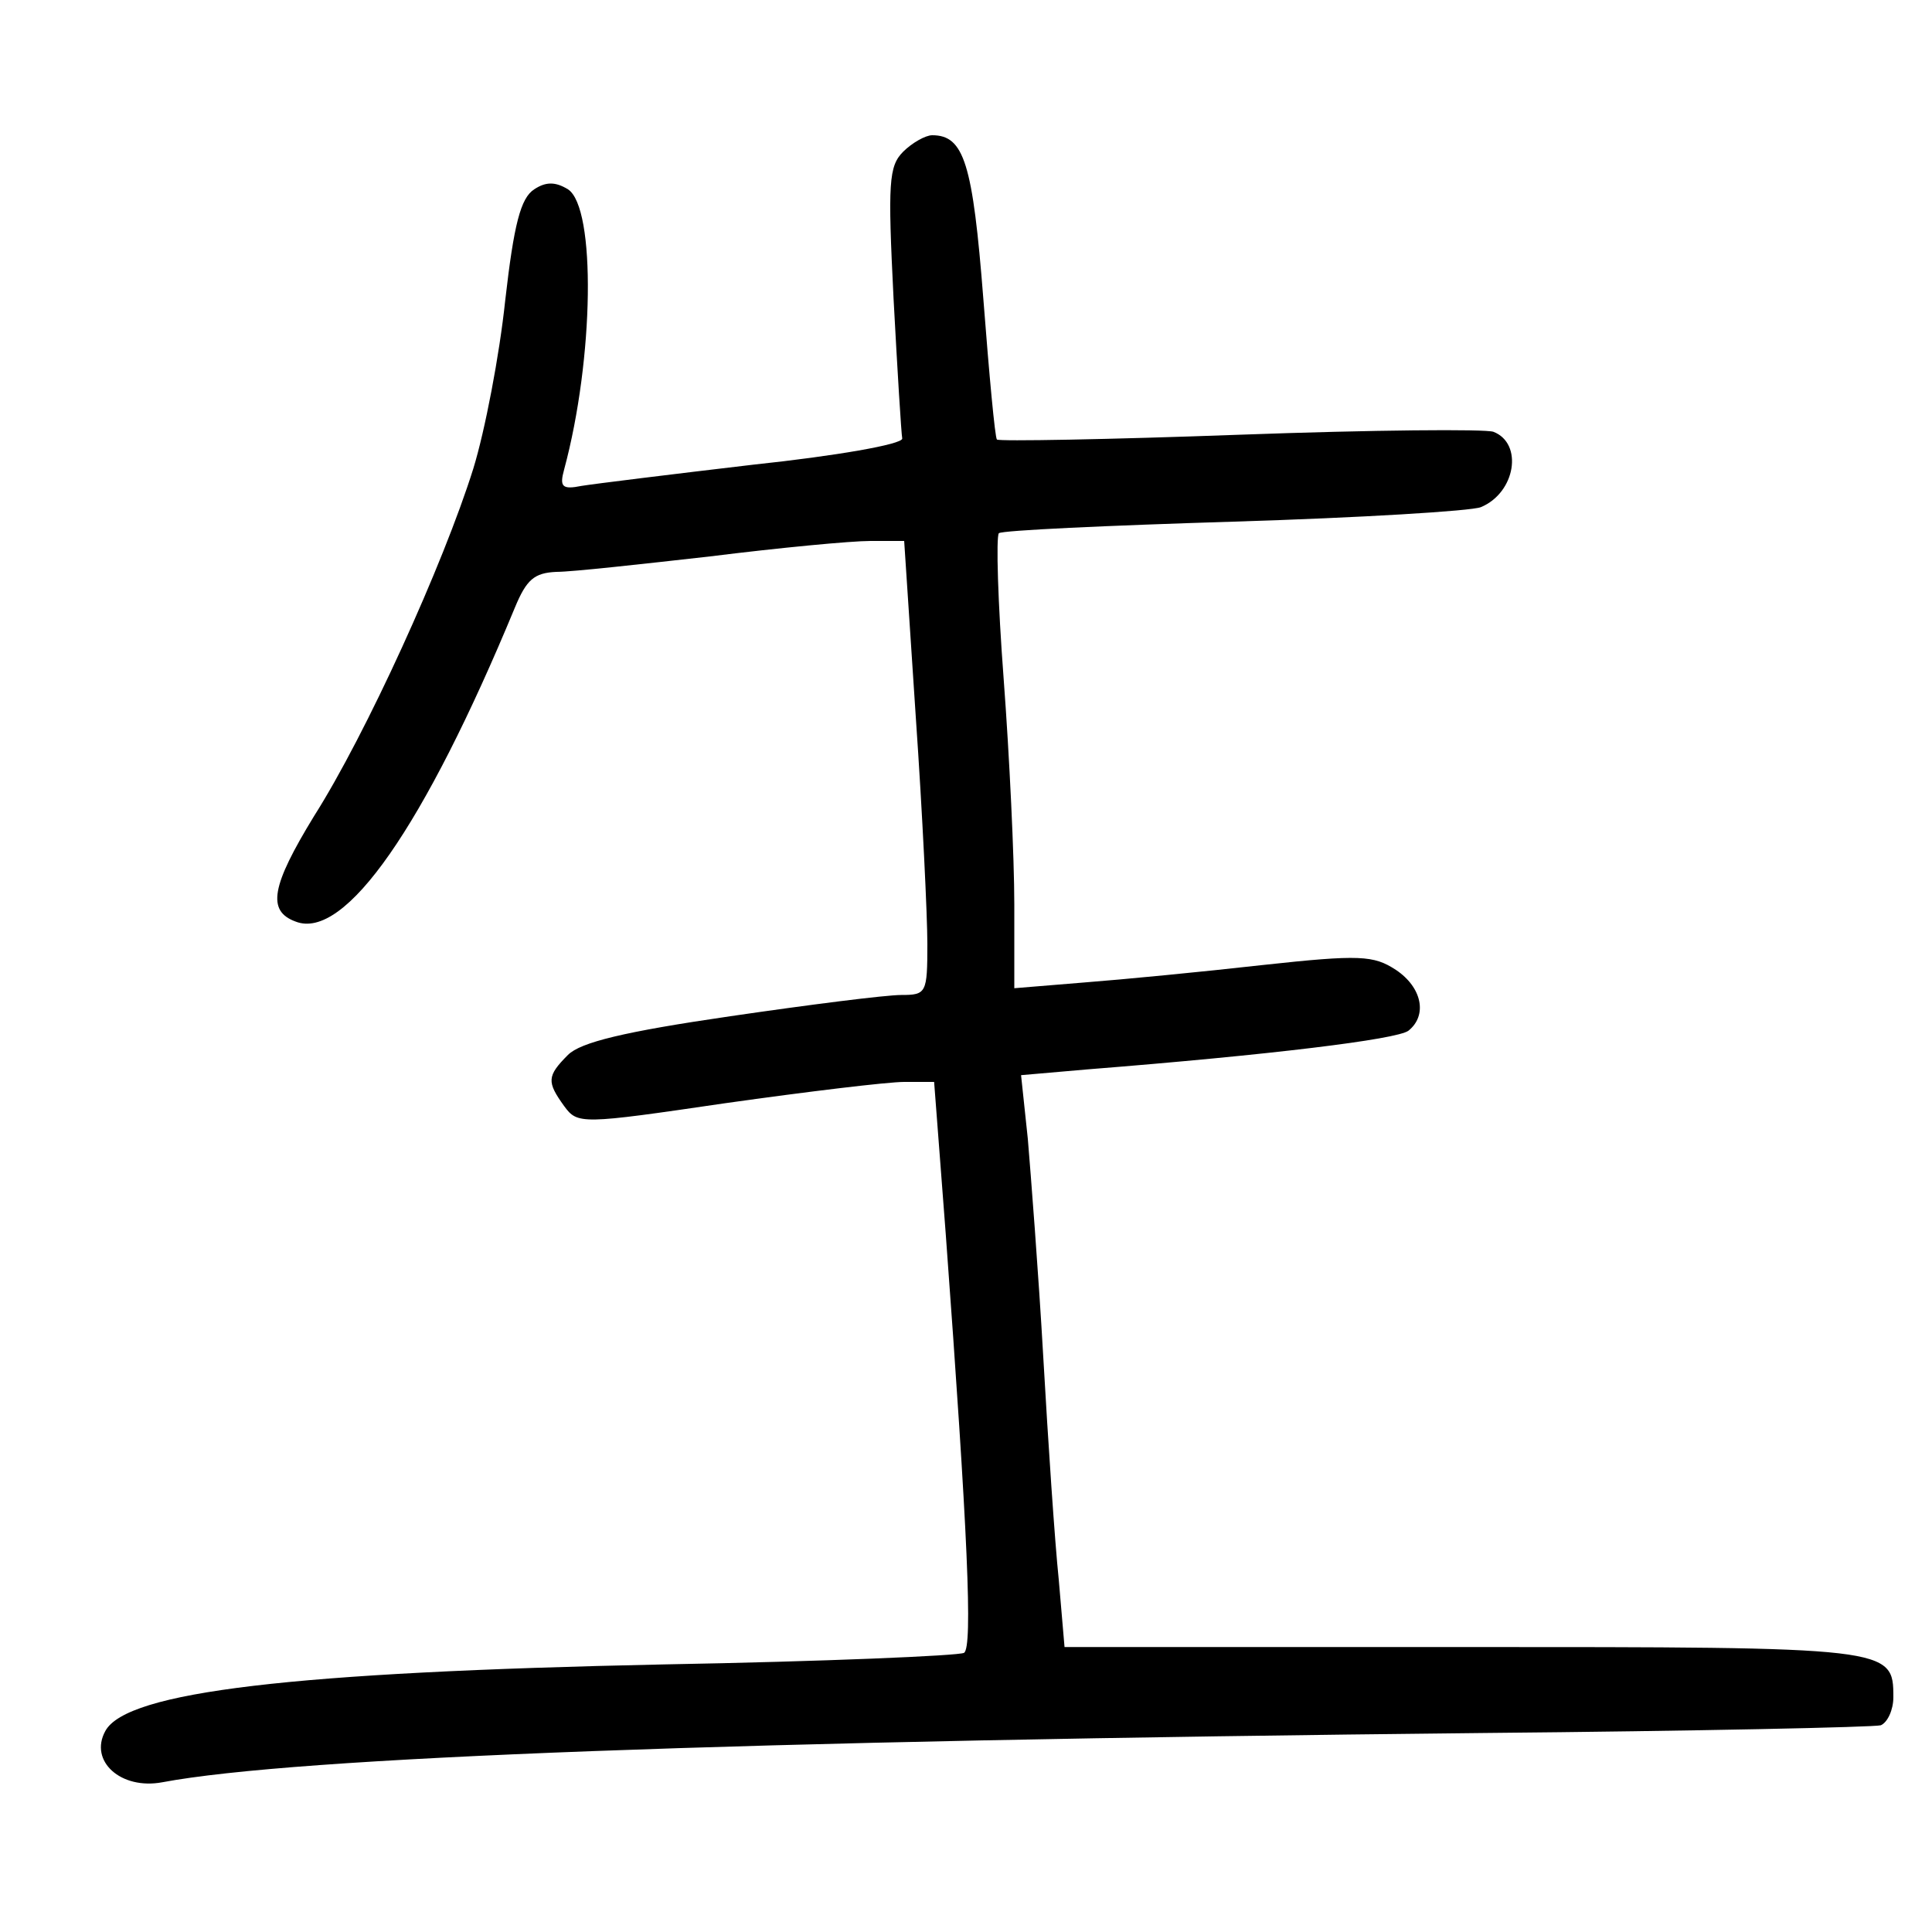 <?xml version="1.0"?>
<svg xmlns="http://www.w3.org/2000/svg" height="200pt" preserveAspectRatio="xMidYMid meet" viewBox="0 0 200 200" width="200pt">
  <g transform="matrix(.1 0 0 -.1 0 200)">
    <path d="m935 1843c-15-15-16-32-10-152 4-75 8-140 9-145 0-6-69-18-154-27-85-10-166-20-178-22-20-4-23-1-18 17 31 115 33 271 4 290-13 8-23 8-35 0-14-9-21-36-30-115-6-57-21-135-33-174-31-99-111-275-165-360-44-72-49-98-19-109 51-20 133 98 227 325 12 29 20 36 43 37 16 0 88 8 159 16 72 9 146 16 166 16h35l12-182c7-101 12-207 12-235 0-51-1-53-27-53-16 0-95-10-177-22-110-16-155-27-168-40-22-22-22-28-4-53 14-19 17-19 167 3 85 12 168 22 185 22h31l12-157c23-312 28-428 19-434-5-3-145-9-311-12-383-8-556-28-578-69-17-31 16-61 59-53 138 26 594 43 1367 51 220 2 405 6 412 8 7 3 13 16 13 29 0 52-2 52-446 52h-412l-6 70c-4 38-11 142-16 230s-13 190-16 226l-7 66 69 6c189 15 320 31 332 40 20 16 14 45-13 63-23 15-37 16-138 5-62-7-145-15-184-18l-73-6v87c0 48-5 153-11 233-6 79-8 147-5 151 3 3 113 8 243 12 131 4 246 11 256 15 36 15 44 66 13 78-8 3-125 2-262-3s-250-7-252-5-8 67-14 145c-11 141-20 170-53 170-7 0-21-8-30-17z"/>
  </g>
</svg>
